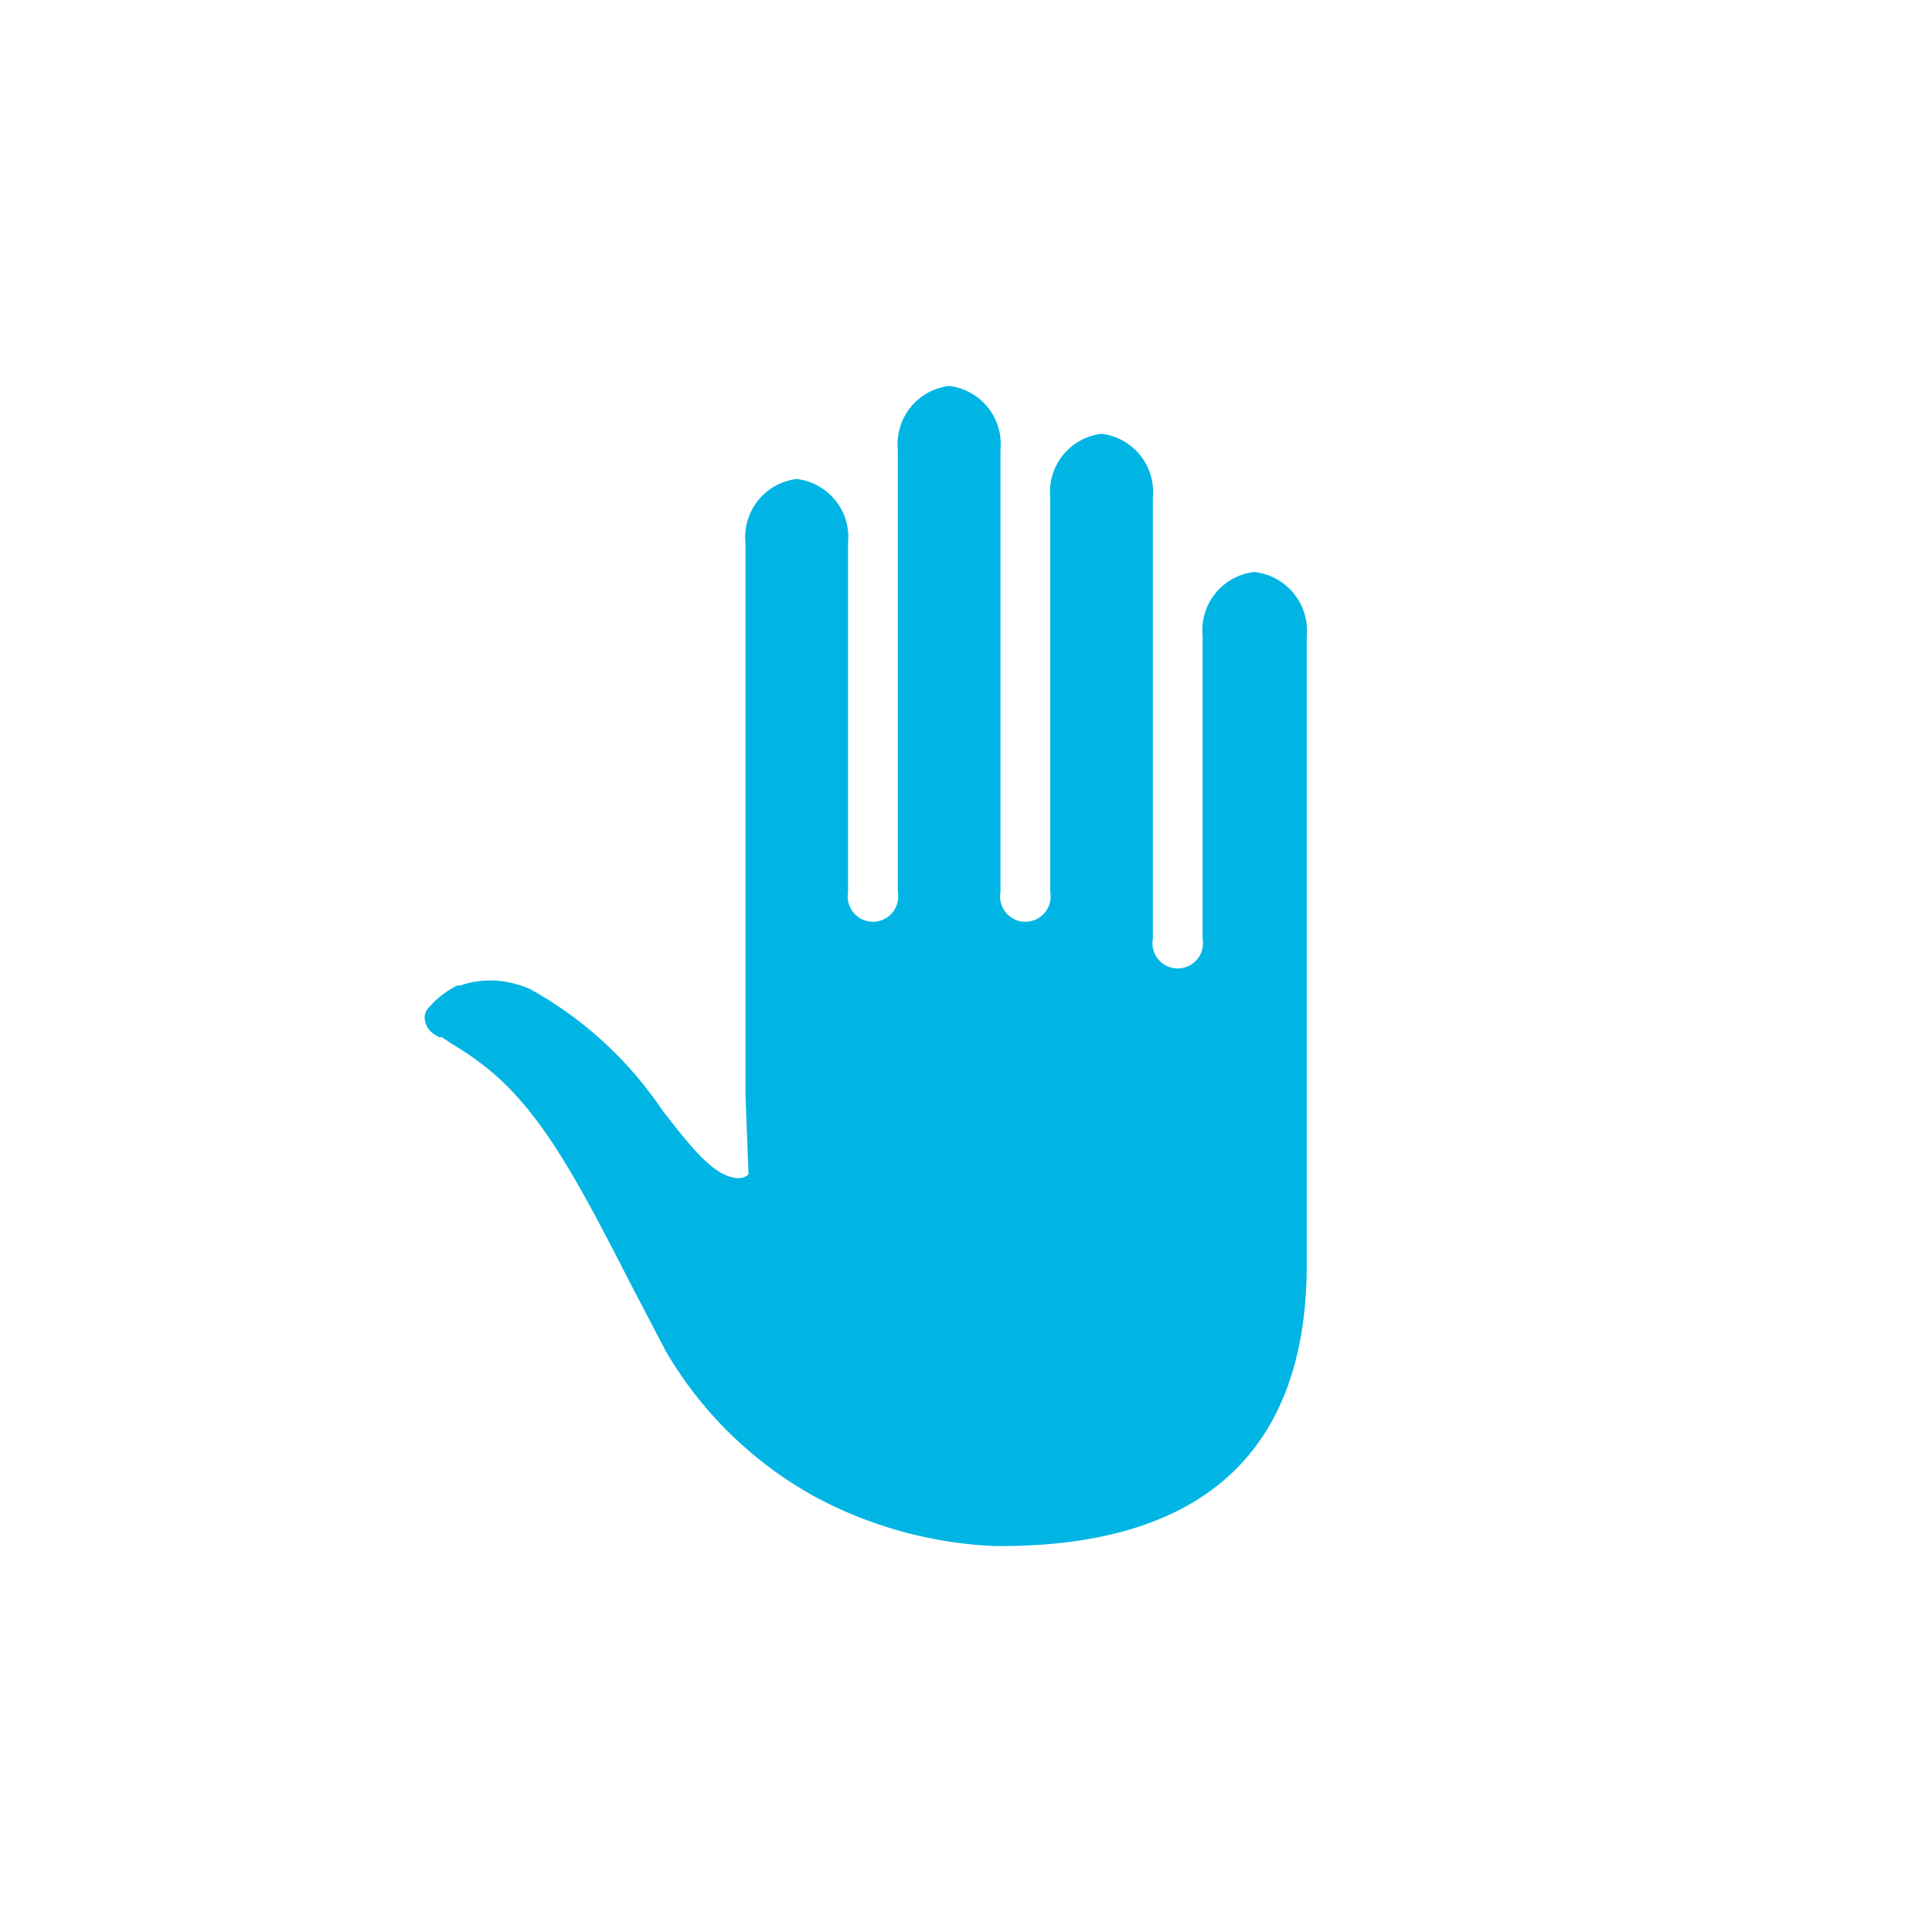 <svg id="Layer_1" data-name="Layer 1" xmlns="http://www.w3.org/2000/svg" viewBox="0 0 50.46 50.46"><defs><style>.cls-1{fill:#00b5e4;}</style></defs><title>Iconos</title><path class="cls-1" d="M32.75,14.94a1.53,1.53,0,0,0-1.34,1.67v7.91a0.66,0.66,0,1,1-1.3,0V13a1.53,1.53,0,0,0-1.34-1.67A1.53,1.53,0,0,0,27.43,13V23.3a0.66,0.66,0,1,1-1.3,0V11.75a1.53,1.53,0,0,0-1.34-1.67,1.53,1.53,0,0,0-1.34,1.67V23.3a0.66,0.66,0,1,1-1.3,0V14.18a1.53,1.53,0,0,0-1.34-1.67,1.53,1.53,0,0,0-1.34,1.67V28.59l0.08,2.08,0,0a0.36,0.36,0,0,1-.25.1h0c-0.62,0-1.23-.78-2-1.77a10,10,0,0,0-3.46-3.17,2.85,2.85,0,0,0-.64-0.19,2.4,2.4,0,0,0-1.18.1v0l-0.08,0a2.4,2.4,0,0,0-.77.61,0.37,0.37,0,0,0-.07.31,0.54,0.54,0,0,0,.27.37l0.1,0.06,0.07,0,0.27,0.18a7.73,7.73,0,0,1,1,.7c1.39,1.16,2.35,3,3.69,5.62l0.9,1.72a10.24,10.24,0,0,0,3.81,3.74A10.87,10.87,0,0,0,26,40.38h0.13c5.3,0,8-2.49,8-7.36V16.61A1.54,1.54,0,0,0,32.75,14.94Z"/></svg>